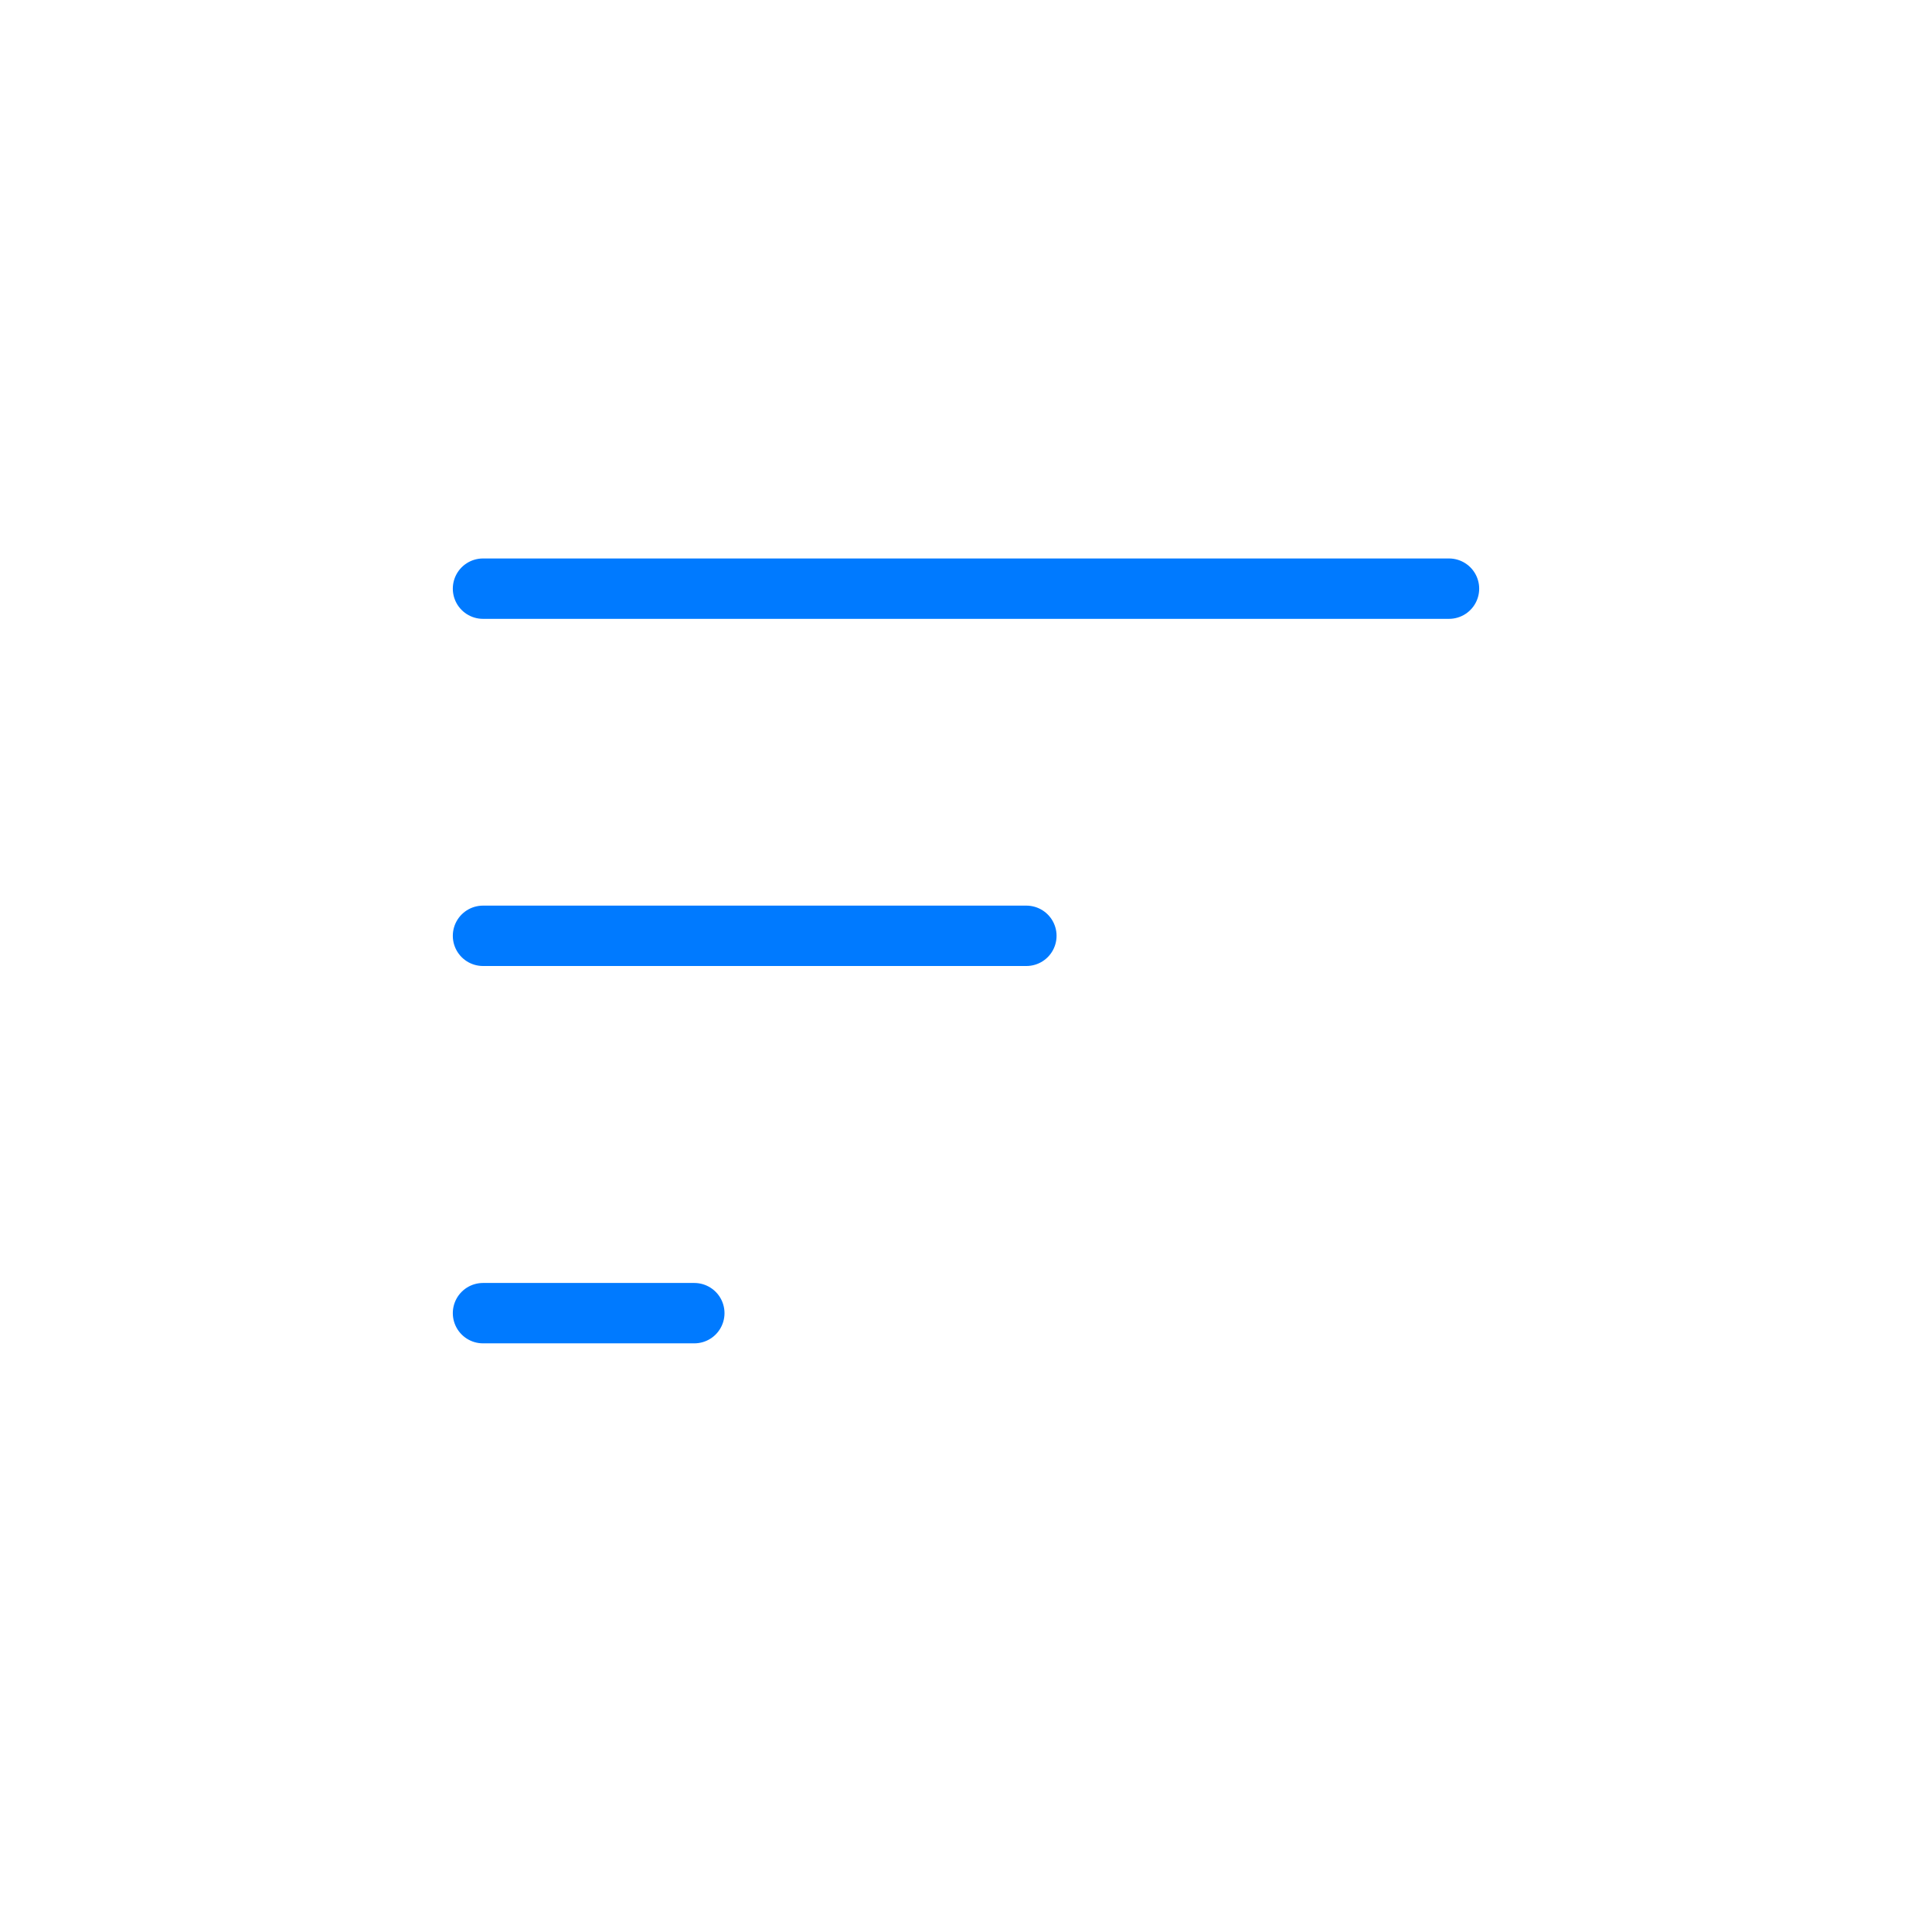 <?xml version="1.0" encoding="UTF-8"?>
<svg width="64px" height="64px" viewBox="0 0 64 64" version="1.1" xmlns="http://www.w3.org/2000/svg" xmlns:xlink="http://www.w3.org/1999/xlink">
    <!-- Generator: Sketch Beta 57 (82921) - https://sketch.com -->
    <title>filter</title>
    <desc>Created with Sketch Beta.</desc>
    <g id="filter" stroke="none" stroke-width="1" fill="none" fill-rule="evenodd" stroke-linecap="round" stroke-linejoin="round">
        <path d="M16,19.5 L48,19.5 M16,31 L34,31 M16,43.5 L23,43.5" id="border" stroke="#007AFF" stroke-width="2" fill-rule="nonzero"></path>
    </g>
</svg>